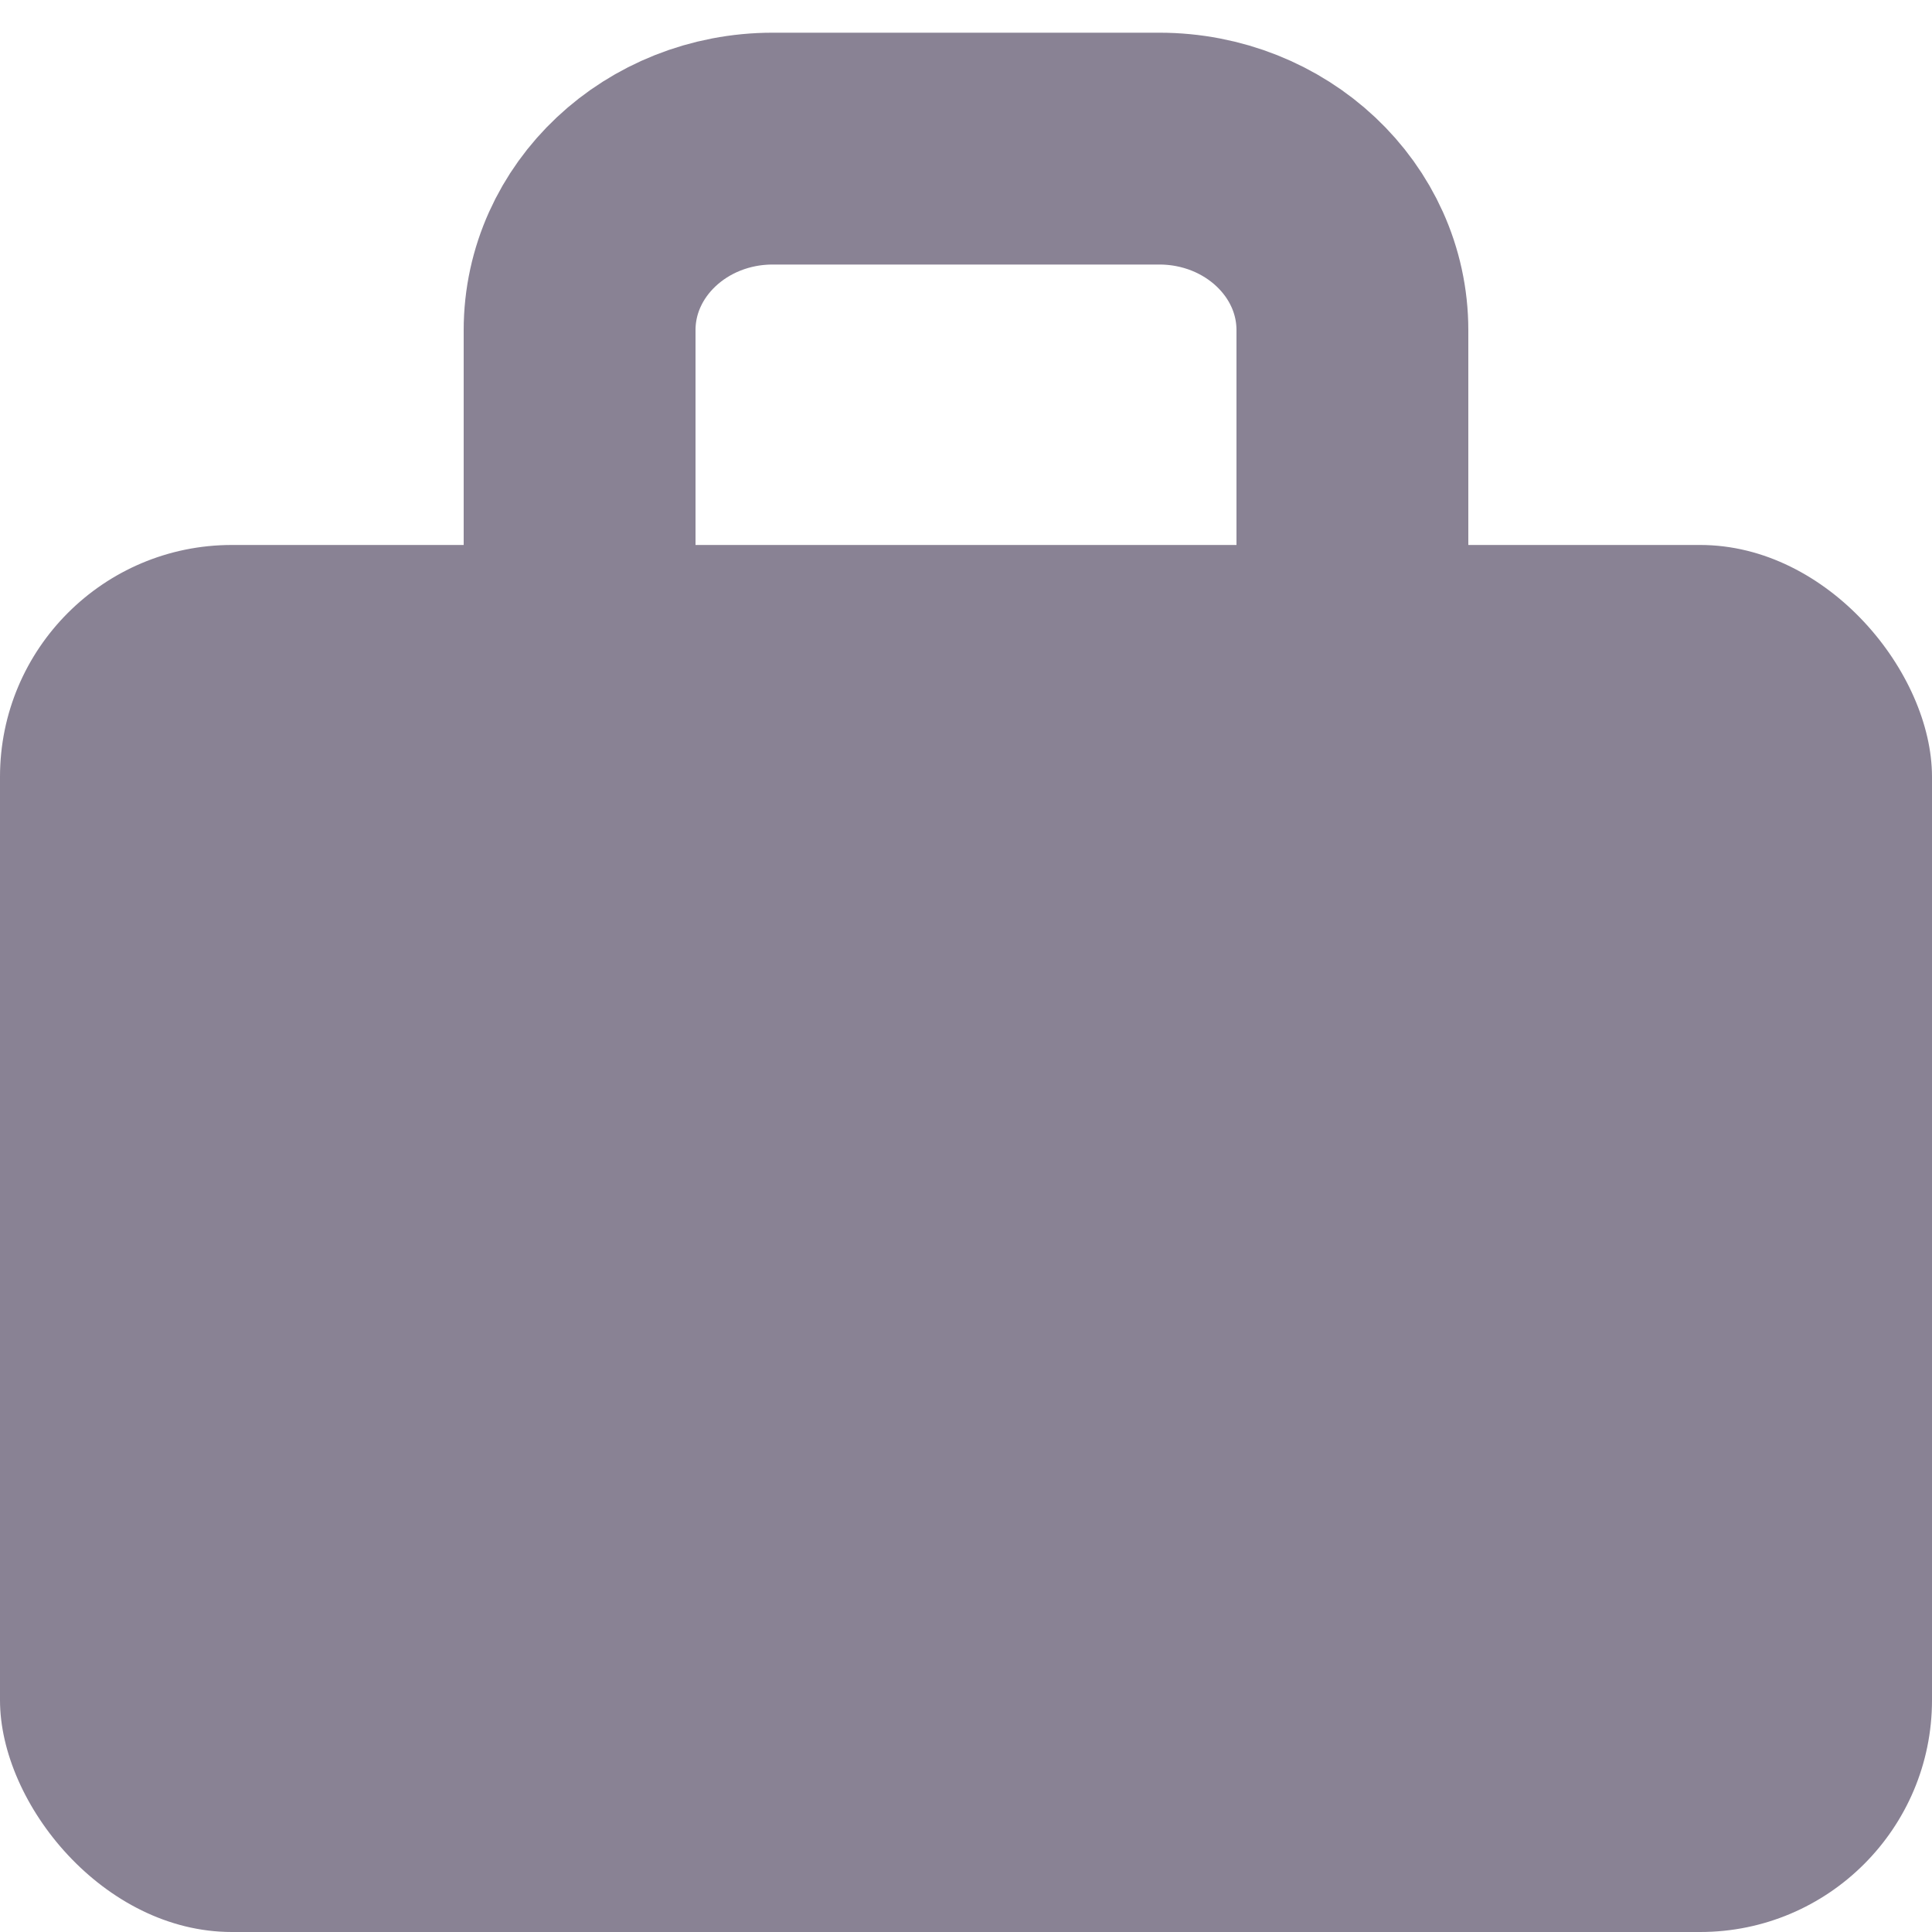 <svg xmlns="http://www.w3.org/2000/svg" width="13" height="13" viewBox="0 0 13 13">
    <g transform="translate(0 1)" fill="none" fill-rule="evenodd">
        <rect fill="#898294" fill-rule="nonzero" y="2.667" width="13" height="9.333" rx="1.56"/>
        <path d="M9.1 11V1.222C9.1.547 8.518 0 7.8 0H5.2c-.718 0-1.3.547-1.3 1.222V11" stroke="#898294" stroke-width="1.56" stroke-linecap="round" stroke-linejoin="round"/>
    </g>
</svg>